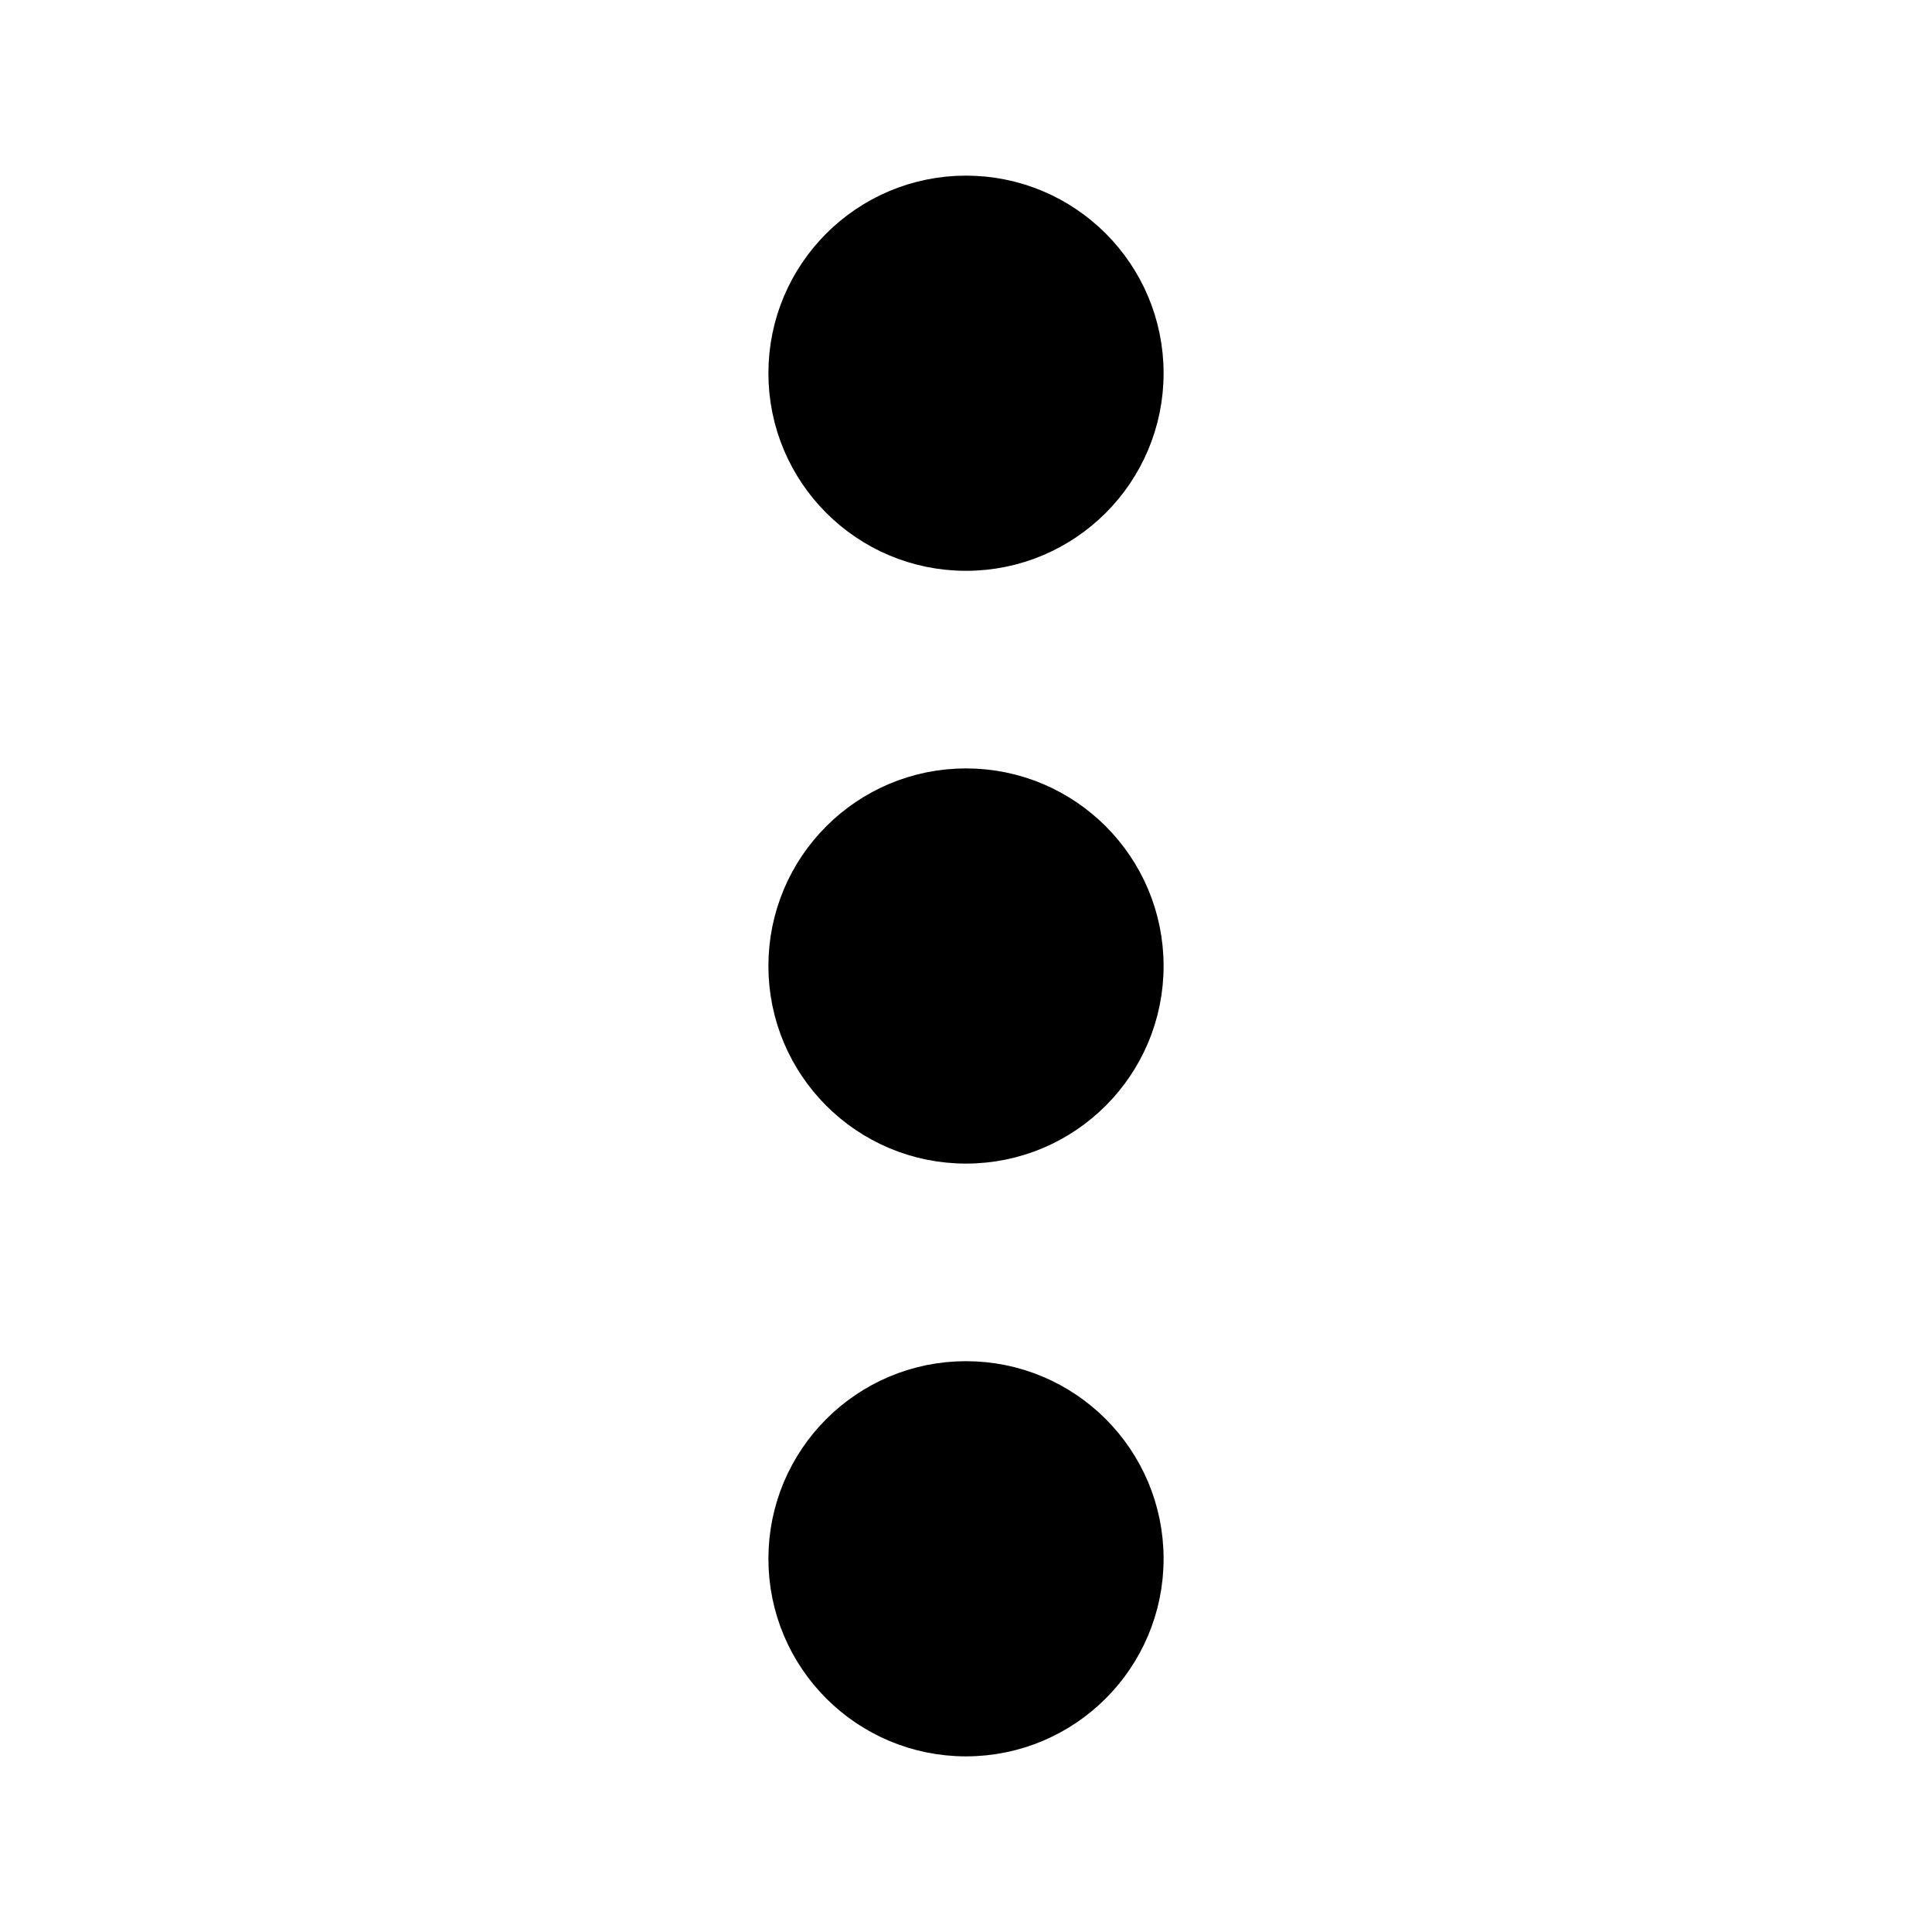 <svg width="44" height="44" viewBox="0 0 44 44" fill="none" xmlns="http://www.w3.org/2000/svg">
<circle cx="22" cy="8.5" r="4" fill="black" stroke="black"/>
<circle cx="22" cy="22" r="4" fill="black" stroke="black"/>
<circle cx="22" cy="35.5" r="4" fill="black" stroke="black"/>
</svg>

